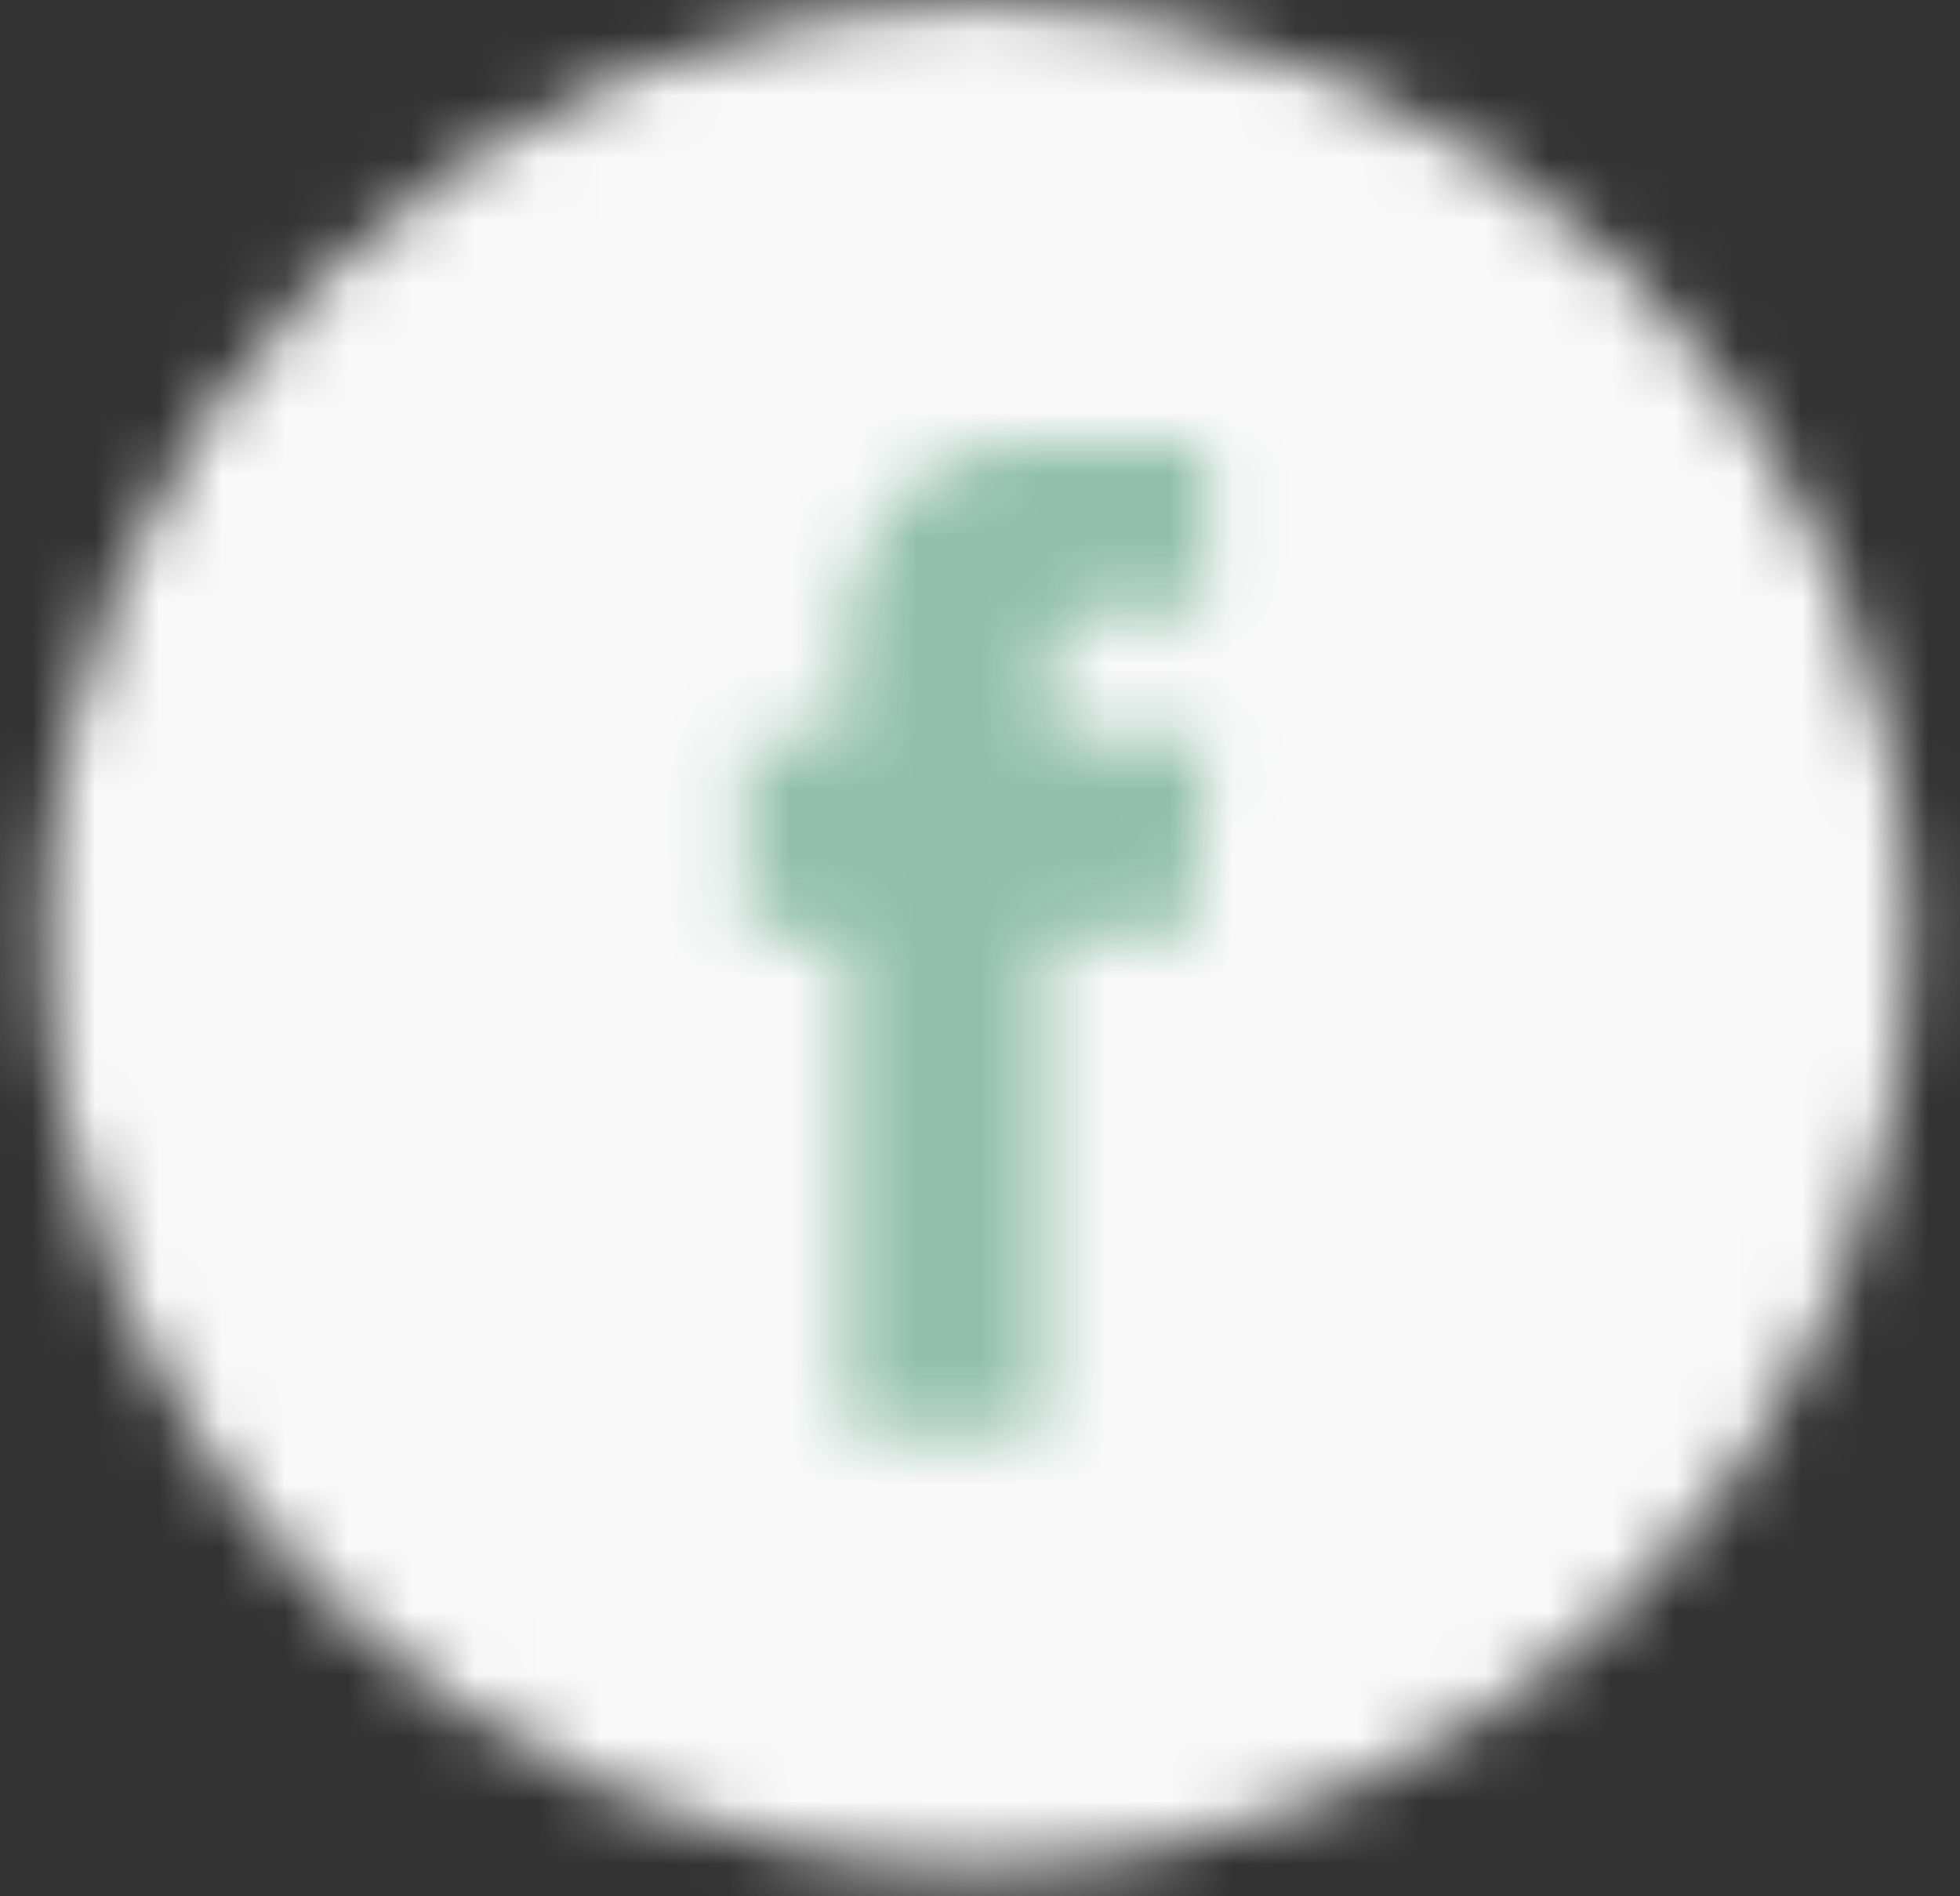 <?xml version="1.0" encoding="UTF-8"?>
<svg width="31px" height="30px" viewBox="0 0 31 30" version="1.1" xmlns="http://www.w3.org/2000/svg" xmlns:xlink="http://www.w3.org/1999/xlink">
    <rect x="0" y="0" width="31" height="30" fill="#333333" stroke="none"/>
    <!-- Generator: Sketch 46.2 (44496) - http://www.bohemiancoding.com/sketch -->
    <title>Page 1</title>
    <desc>Created with Sketch.</desc>
    <defs>
        <path d="M0.727,14.812 C0.727,22.916 7.359,29.548 15.464,29.548 C23.539,29.548 30.152,22.966 30.2,14.901 L30.2,14.723 C30.152,6.657 23.539,0.074 15.464,0.074 C7.359,0.074 0.727,6.706 0.727,14.812 Z" id="path-1"></path>
        <path d="M5.662,0.972 C2.967,0.972 2.362,2.963 2.362,4.257 L2.362,5.668 L0.797,5.668 L0.797,7.565 L0.797,8.807 L2.379,8.807 L2.379,16.651 L5.518,16.651 L5.518,8.807 L7.841,8.807 L7.943,7.573 L8.13,5.668 L5.637,5.668 L5.637,4.409 C5.637,3.806 6.038,3.661 6.326,3.661 L8.087,3.661 L8.087,0.972 L5.662,0.972 Z" id="path-3"></path>
    </defs>
    <g id="Welcome" stroke="none" stroke-width="1" fill="none" fill-rule="evenodd">
        <g id="Desktop-Copy-6" transform="translate(-1496, -30)">
            <g id="Page-1" transform="translate(1496, 30)">
                <g id="Group-3">
                    <mask id="mask-2" fill="white">
                        <use xlink:href="#path-1"></use>
                    </mask>
                    <g id="Clip-2"></g>
                    <polygon id="Fill-1" fill="#F9F9F9" mask="url(#mask-2)" points="-2.375 32.651 33.304 32.651 33.304 -3.028 -2.375 -3.028"></polygon>
                </g>
                <g id="Group-6" transform="translate(11, 6)">
                    <mask id="mask-4" fill="white">
                        <use xlink:href="#path-3"></use>
                    </mask>
                    <g id="Clip-5"></g>
                    <polygon id="Fill-4" fill="#91BFAC" mask="url(#mask-4)" points="-2.306 19.753 11.232 19.753 11.232 -2.13 -2.306 -2.13"></polygon>
                </g>
            </g>
        </g>
    </g>
</svg>